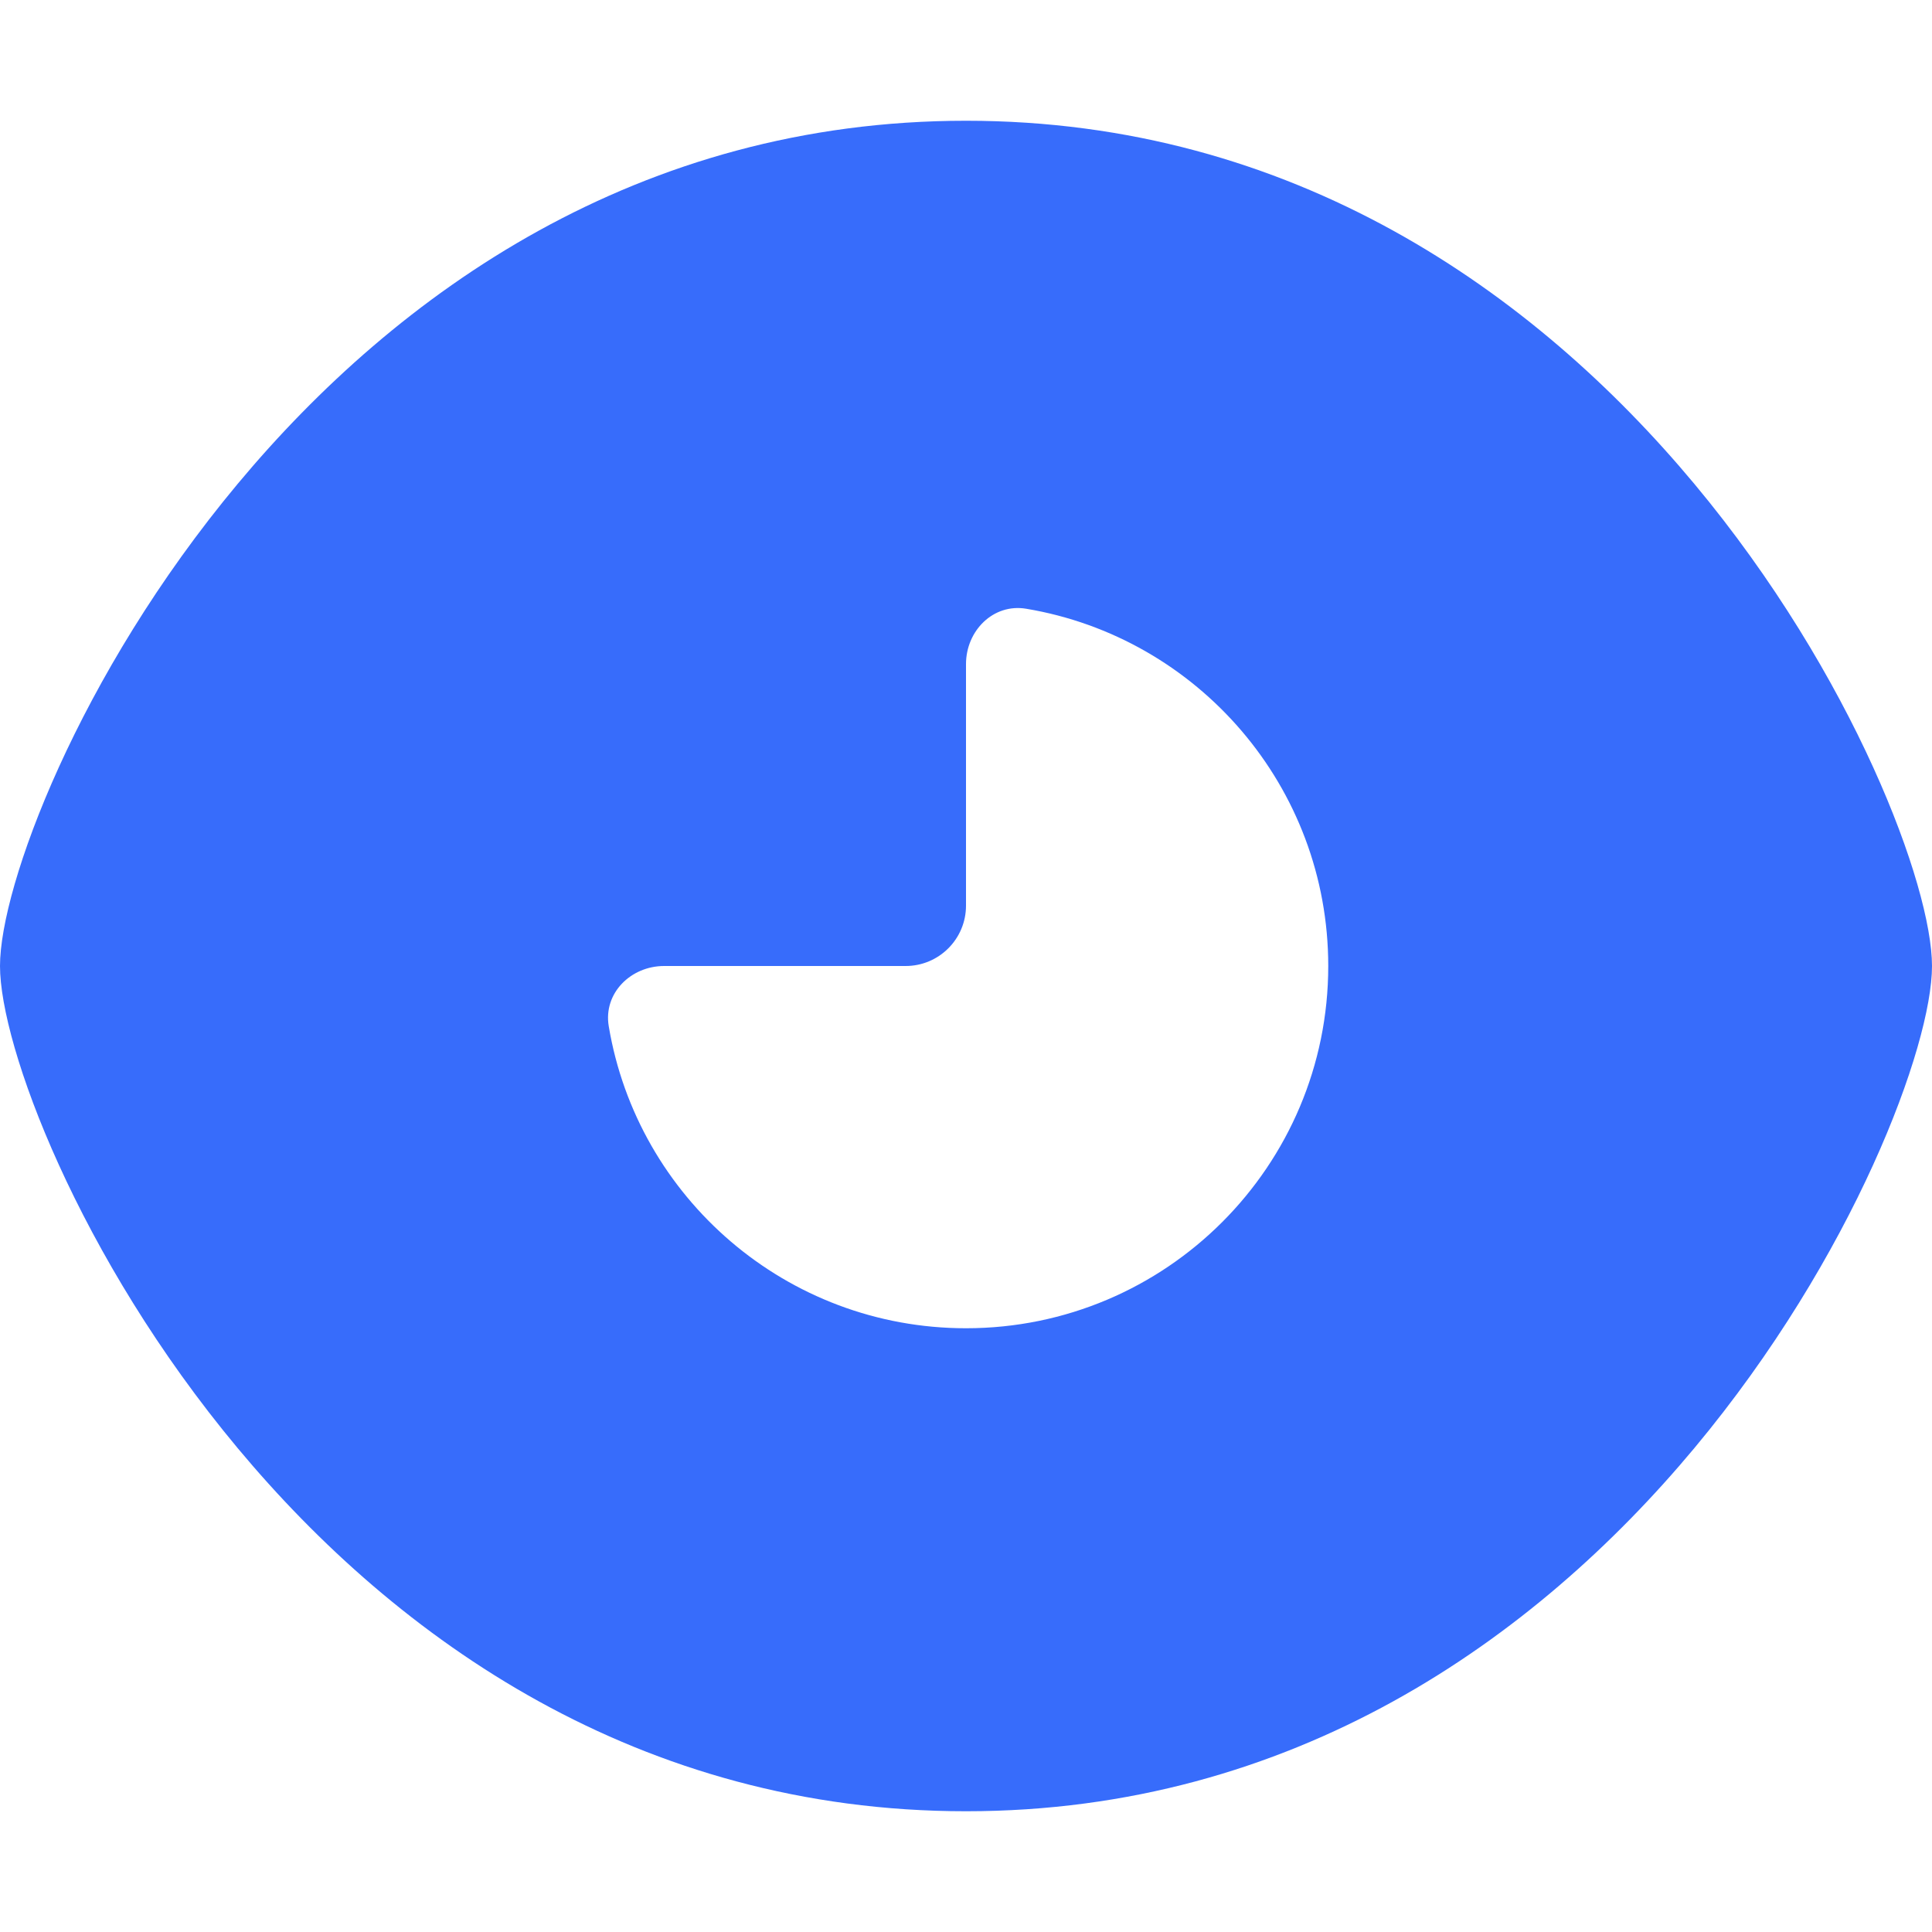 <svg width="64" height="64" viewBox="0 0 64 64" fill="none" xmlns="http://www.w3.org/2000/svg">
<path fill-rule="evenodd" clip-rule="evenodd" d="M32 60C53.673 60 64 37.255 64 32C64 26.745 53.673 4 32 4C10.327 4 0 26.745 0 32C0 37.255 10.327 60 32 60ZM20.165 33.992C19.983 32.902 20.895 32 22 32L30 32C31.105 32 32 31.105 32 30V22C32 20.895 32.902 19.983 33.992 20.165C39.671 21.113 44 26.051 44 32C44 38.627 38.627 44 32 44C26.051 44 21.113 39.671 20.165 33.992Z" fill="#376CFB"/>
</svg>
